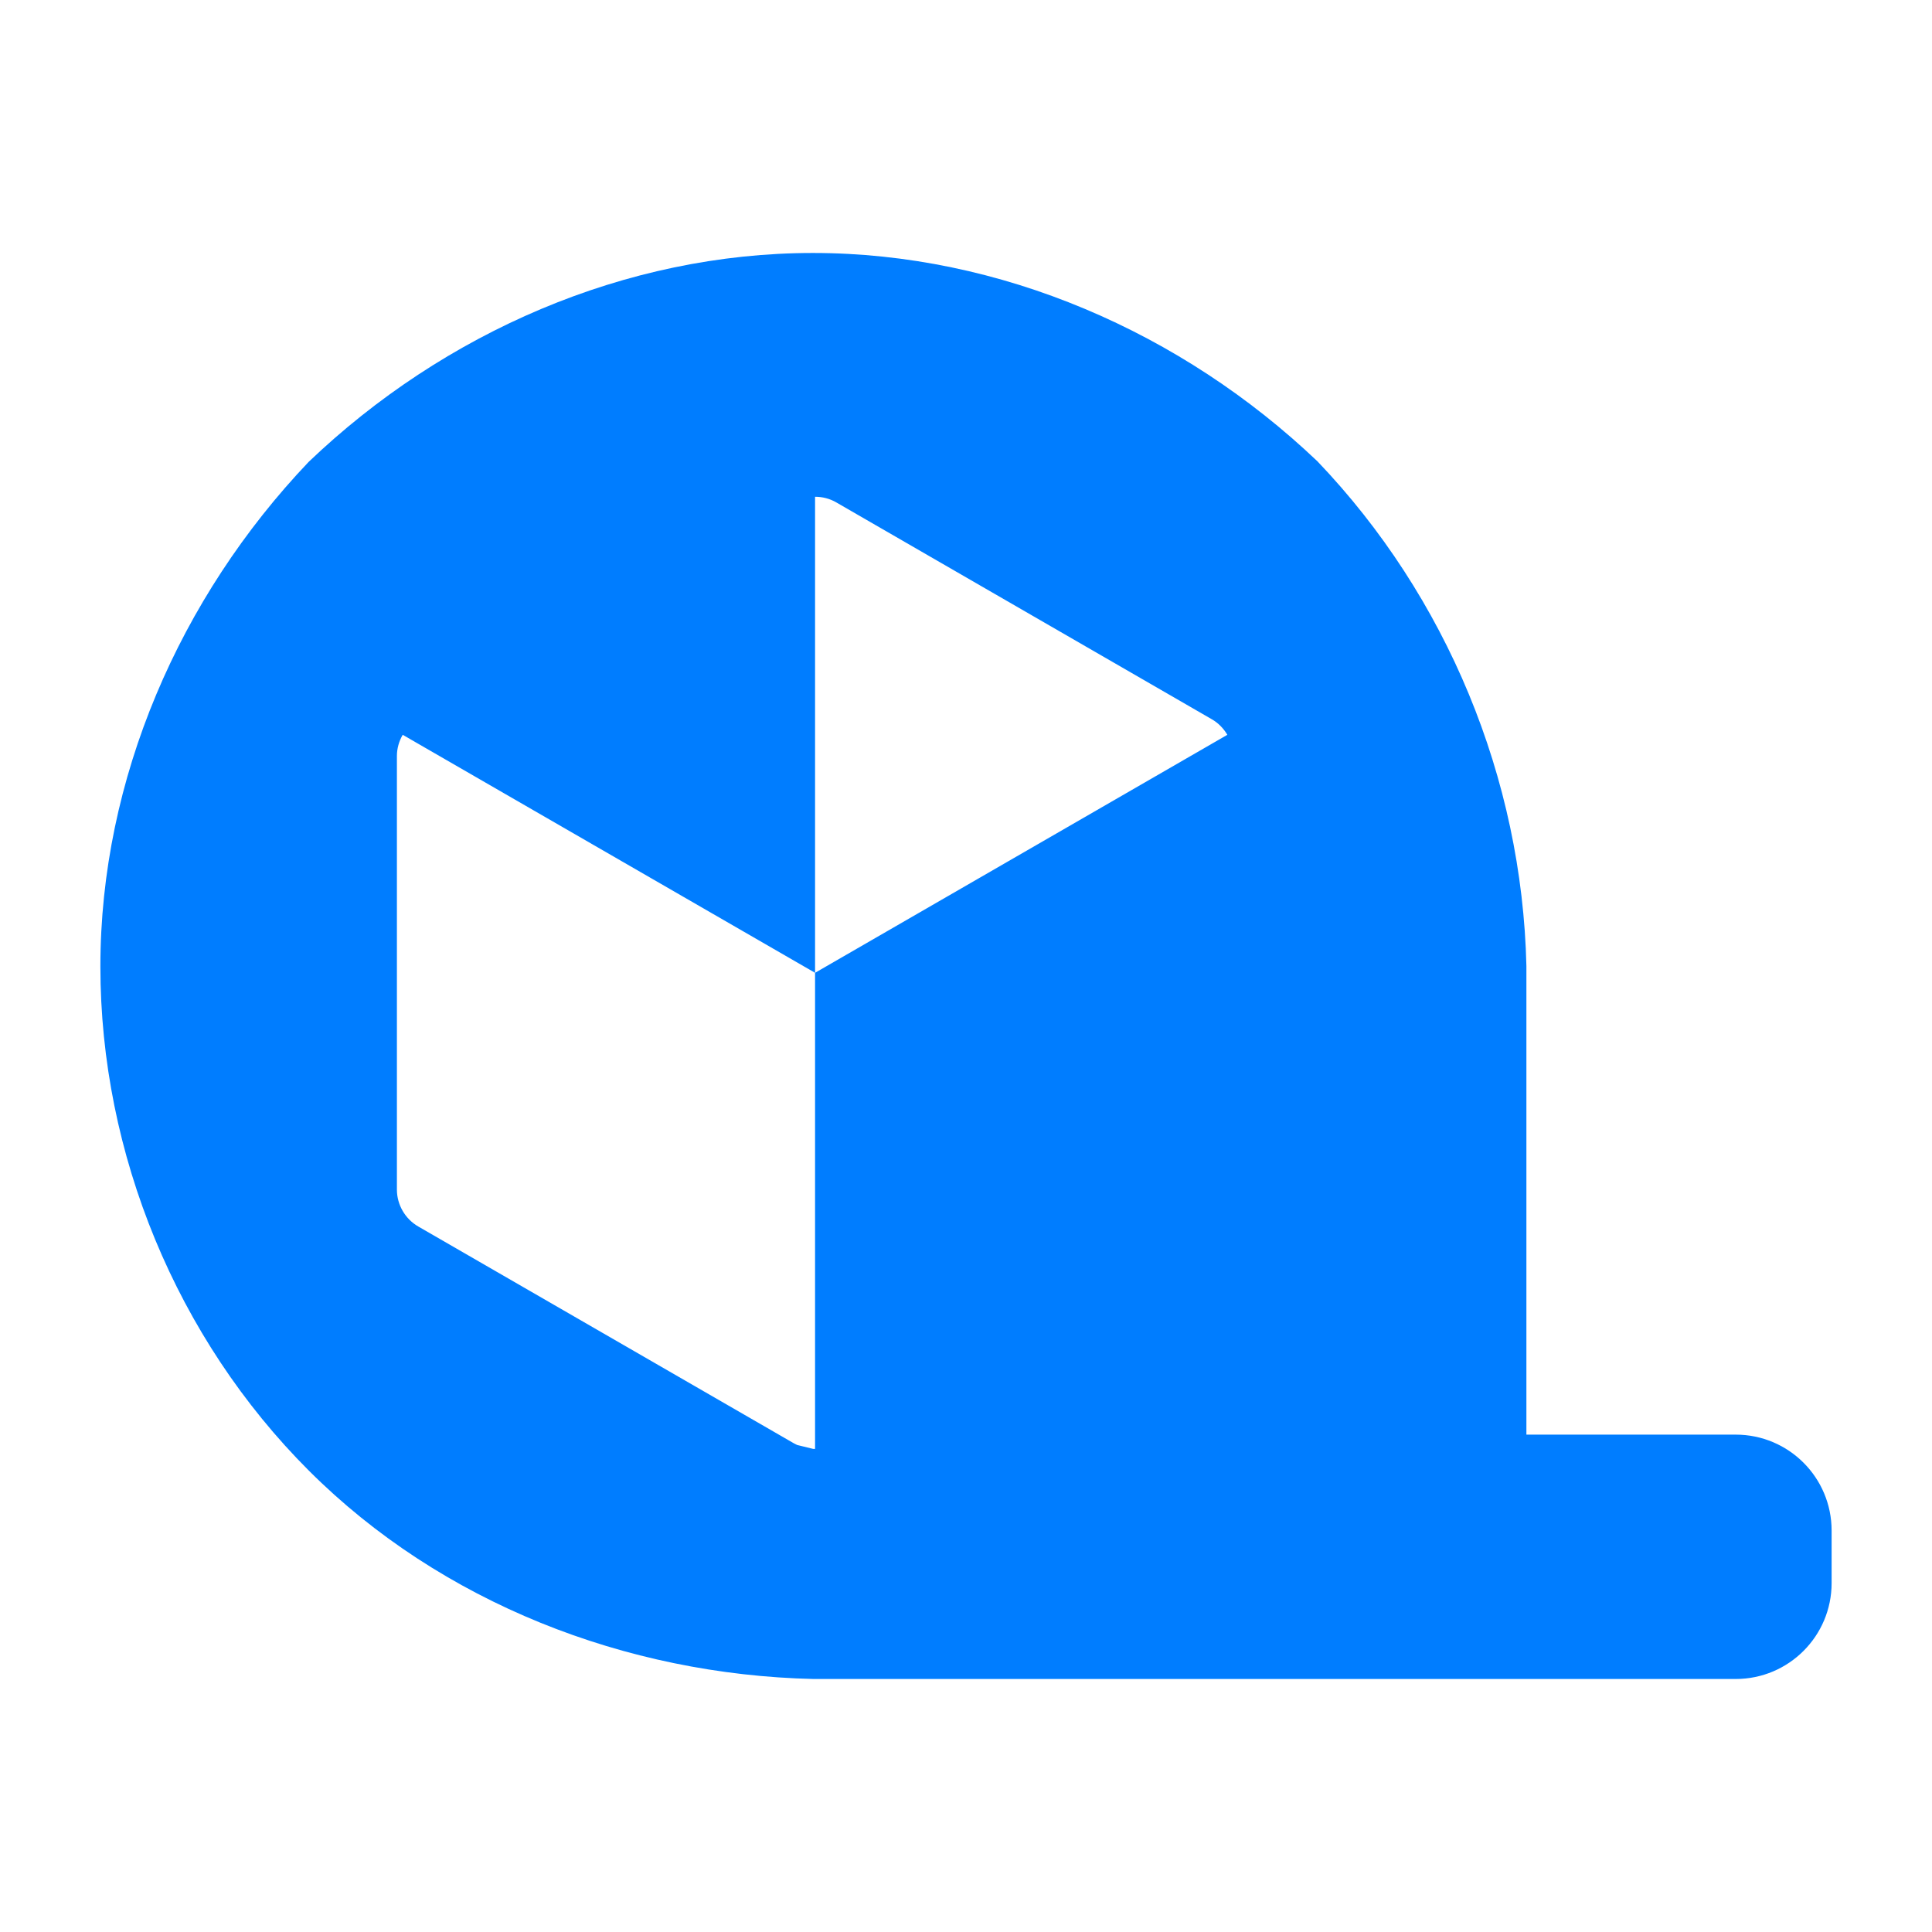 <svg clip-rule="evenodd" fill-rule="evenodd" stroke-linejoin="round" stroke-miterlimit="2" viewBox="0 0 48 48" xmlns="http://www.w3.org/2000/svg"><path fill="rgb(0, 125, 255)" d="m20.209 41.714c-4.66-.108-9.251-1.895-12.534-5.175-3.284-3.281-5.181-7.87-5.181-12.528 0-4.656 1.972-9.17 5.174-12.535 3.358-3.211 7.871-5.191 12.529-5.191 4.656 0 9.172 1.974 12.536 5.178 3.211 3.36 5.082 7.874 5.19 12.537v11.643h5.2c1.317 0 2.383 1.067 2.383 2.383v1.305c0 1.316-1.066 2.383-2.383 2.383zm10.284-23.458c-.094-.159-.225-.294-.387-.387l-9.327-5.386c-.165-.096-.345-.141-.529-.141v11.827zm-20.488 0c-.092.159-.144.341-.144.527v10.772c0 .377.204.728.531.917l9.327 5.384c.028.016.057.031.086.044l.397.097c.015.001.032.001.048.001v-11.829z"/></svg>